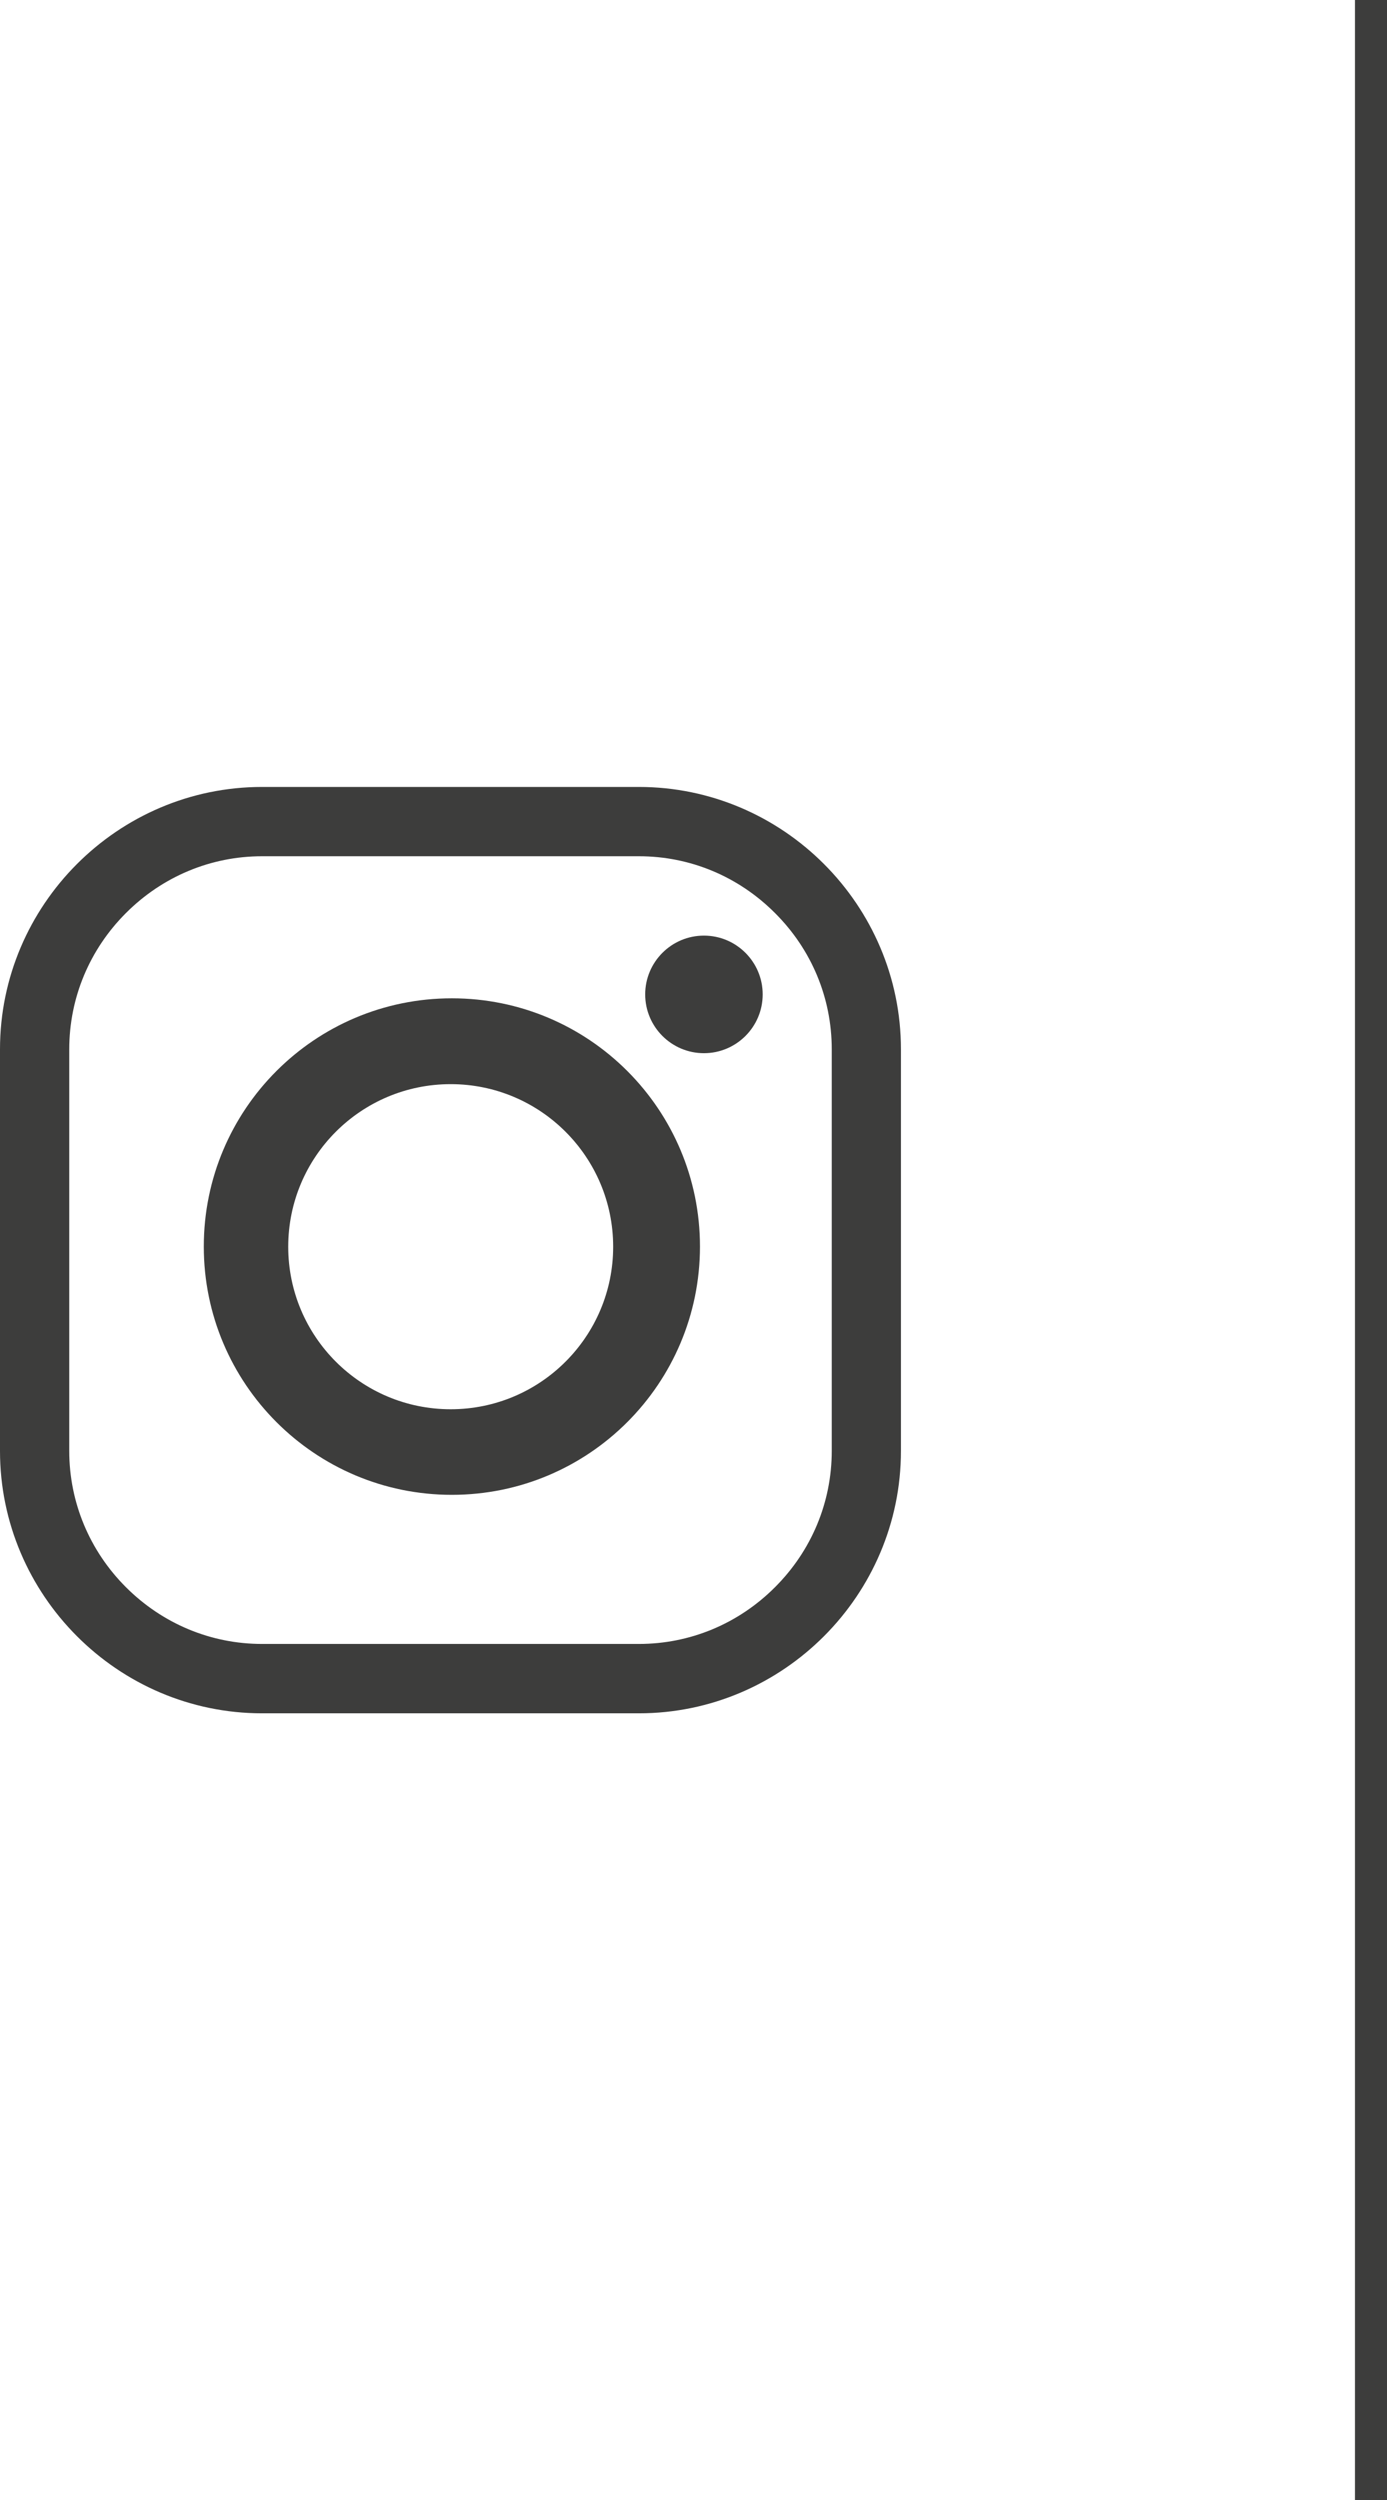 <?xml version="1.0" encoding="utf-8"?>
<!-- Generator: Adobe Illustrator 12.0.0, SVG Export Plug-In . SVG Version: 6.00 Build 51448)  -->
<!DOCTYPE svg PUBLIC "-//W3C//DTD SVG 1.1//EN" "http://www.w3.org/Graphics/SVG/1.1/DTD/svg11.dtd">
<svg  version="1.1" id="Layer_1" xmlns="http://www.w3.org/2000/svg" xmlns:xlink="http://www.w3.org/1999/xlink" width="21.65" height="39" viewBox="0 0 21.65 39"
	 overflow="visible" enable-background="new 0 0 21.65 39" xml:space="preserve">
<path fill="#3D3D3C" d="M9.972,25.643c0.799,0,1.554-0.314,2.125-0.885c0.571-0.57,0.886-1.326,0.886-2.125v-6.266
	c0-0.8-0.314-1.555-0.886-2.125c-0.57-0.571-1.325-0.886-2.125-0.886H4.091c-0.799,0-1.554,0.315-2.125,0.886
	c-0.57,0.57-0.885,1.325-0.885,2.125v6.266c0,0.799,0.315,1.555,0.885,2.125c0.571,0.57,1.326,0.885,2.125,0.885H9.972z
	 M9.972,26.725H4.091C1.841,26.725,0,24.883,0,22.633v-6.266c0-2.251,1.841-4.092,4.091-4.092h5.881c2.25,0,4.091,1.841,4.091,4.092
	v6.266C14.063,24.883,12.222,26.725,9.972,26.725"/>
<path fill="#3D3D3C" d="M7.035,16.911c-1.401,0-2.536,1.136-2.536,2.536s1.135,2.535,2.536,2.535c1.4,0,2.536-1.135,2.536-2.535
	S8.435,16.911,7.035,16.911 M10.926,19.444c0,2.139-1.734,3.873-3.873,3.873c-2.138,0-3.872-1.734-3.872-3.873
	c0-2.139,1.734-3.872,3.872-3.872C9.192,15.572,10.926,17.305,10.926,19.444"/>
<path fill="#3D3D3C" d="M11.905,15.511c0,0.506-0.411,0.917-0.917,0.917s-0.917-0.411-0.917-0.917c0-0.506,0.411-0.917,0.917-0.917
	S11.905,15.005,11.905,15.511"/>
<line fill="none" stroke="#3D3D3C" stroke-width="0.5" x1="21.4" y1="0" x2="21.4" y2="39"/>
</svg>
